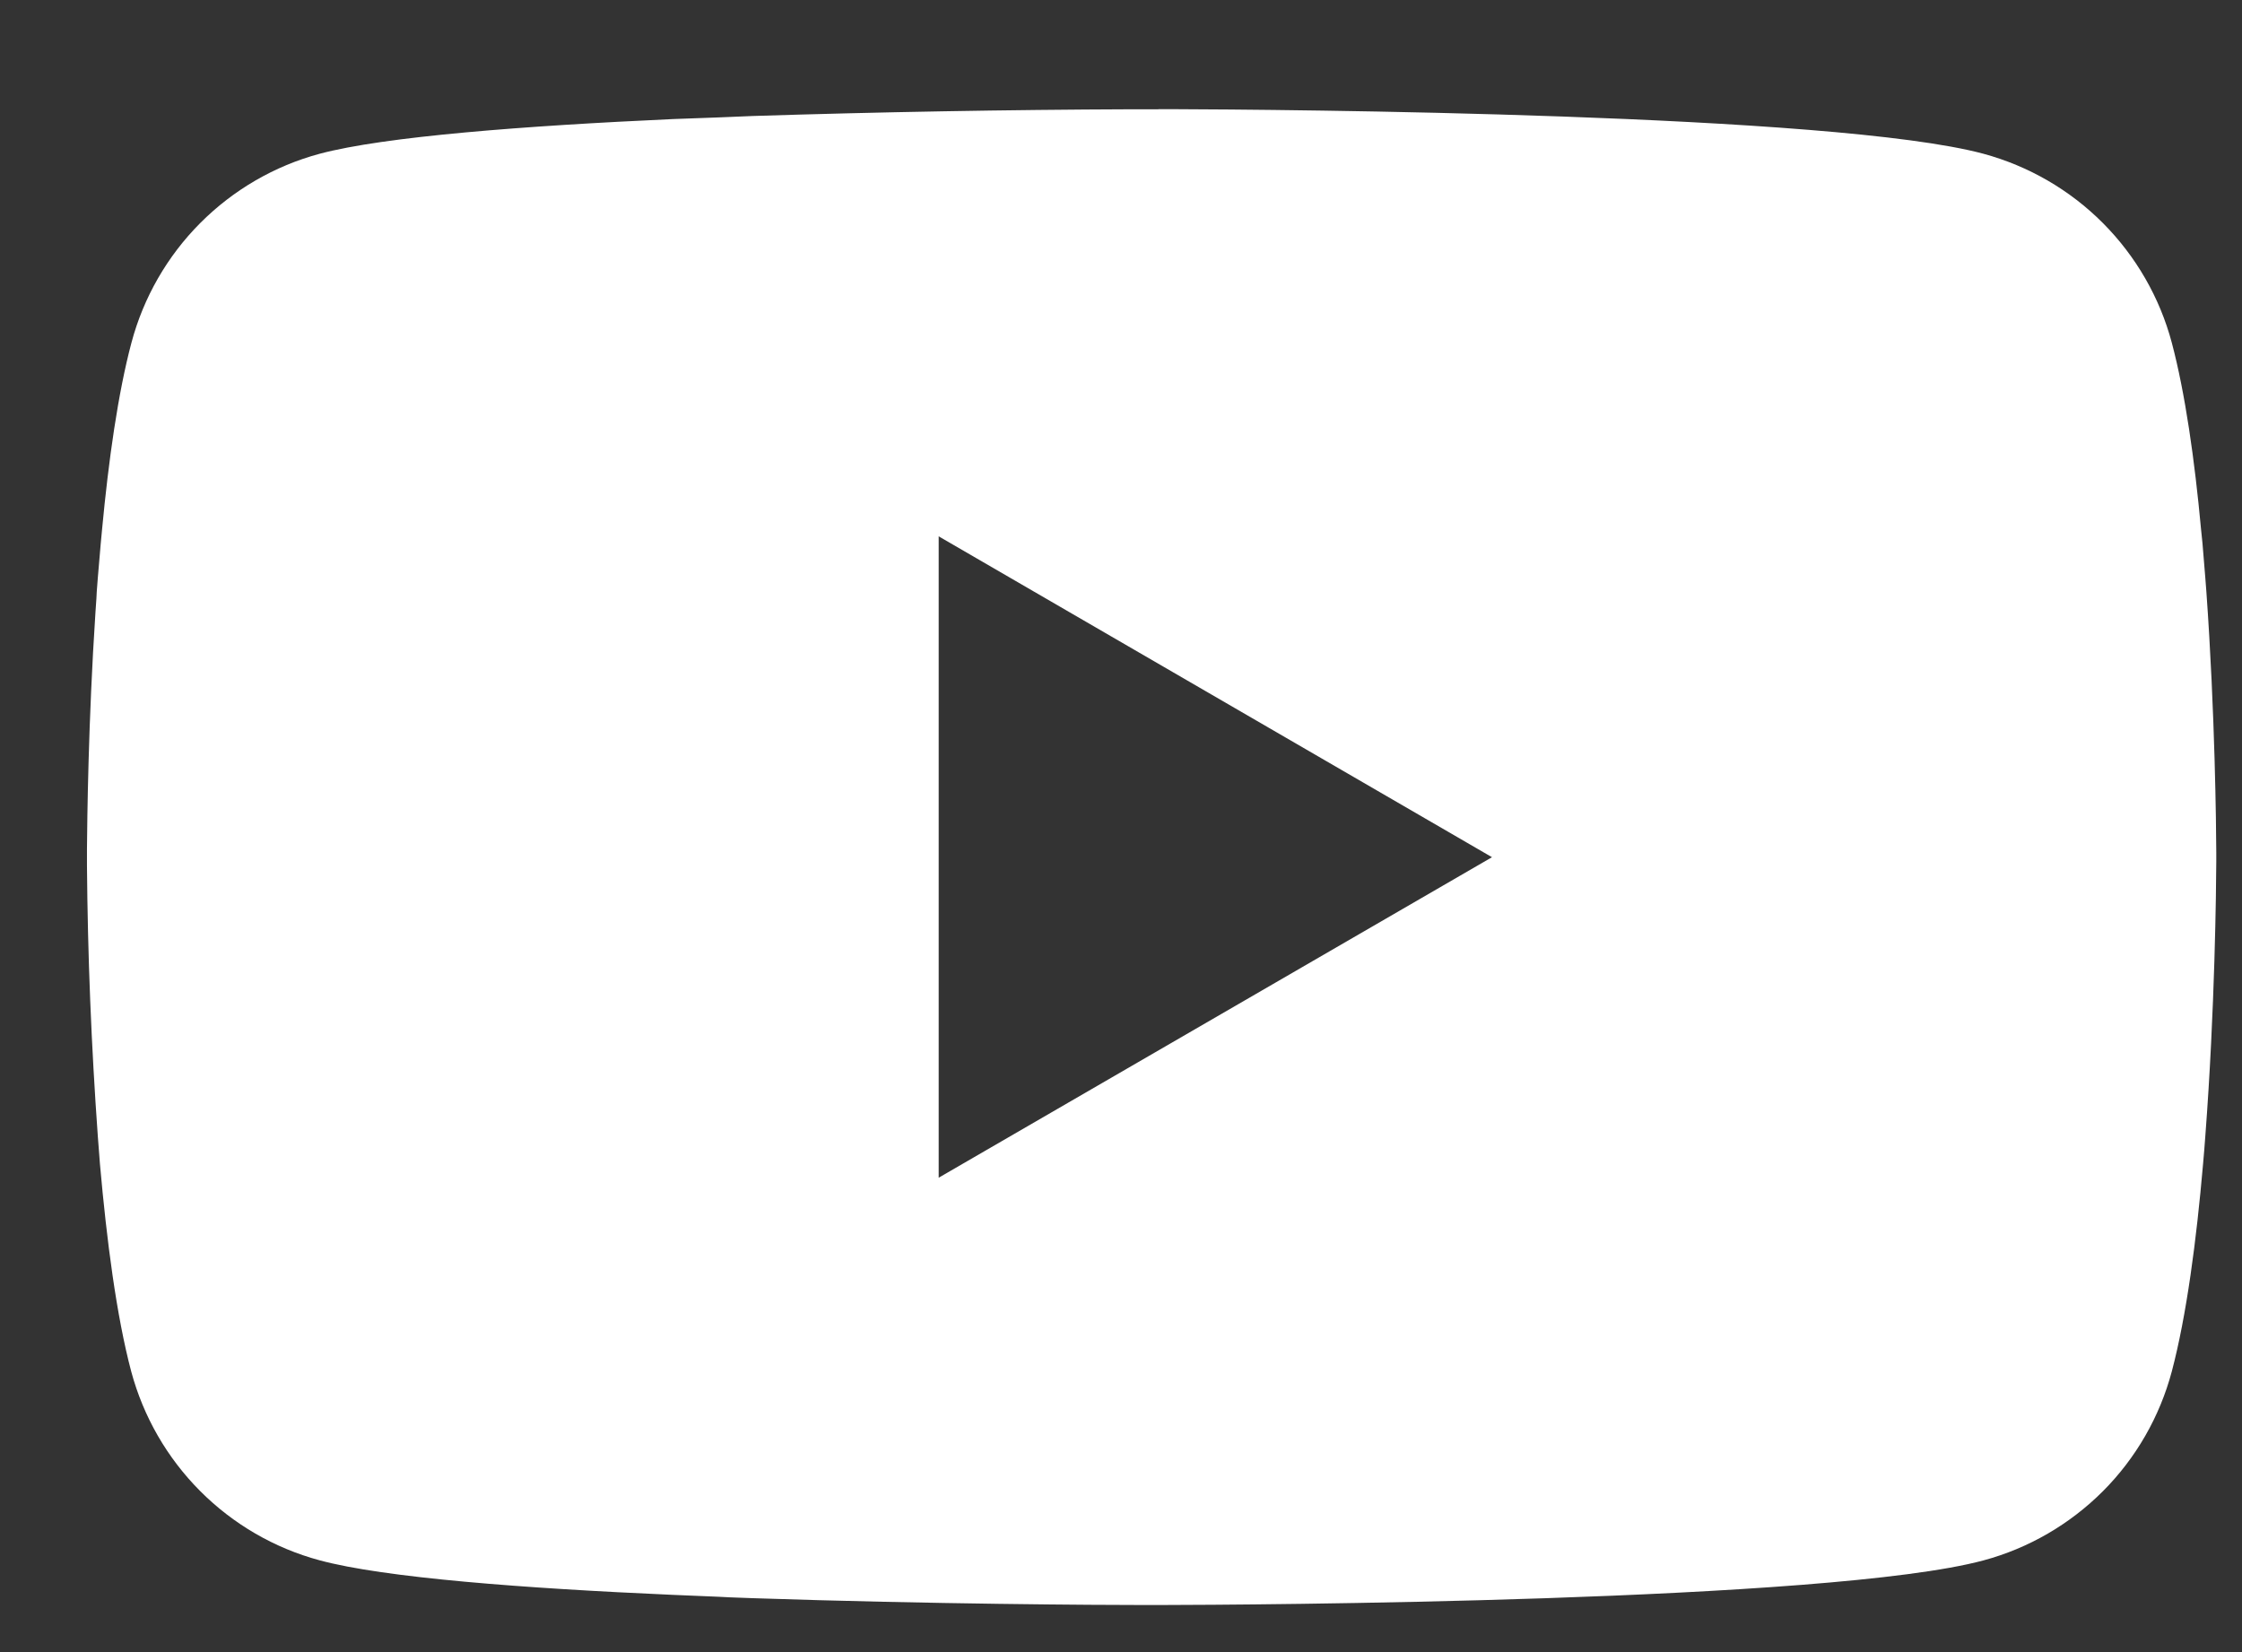 <svg width="19" height="14" viewBox="0 0 19 14" fill="none" xmlns="http://www.w3.org/2000/svg">
    <rect x="0" y="0" width="19" height="14" fill="#333333" stroke="none"/>
    <path d="M9.817 0.925H9.918C10.845 0.928 15.543 0.962 16.809 1.303C17.192 1.407 17.541 1.609 17.821 1.89C18.101 2.171 18.303 2.521 18.405 2.904C18.519 3.333 18.599 3.9 18.653 4.486L18.665 4.603L18.689 4.896L18.698 5.013C18.772 6.044 18.781 7.01 18.782 7.221V7.305C18.781 7.524 18.771 8.555 18.689 9.629L18.68 9.747L18.67 9.864C18.614 10.51 18.53 11.15 18.405 11.622C18.303 12.005 18.102 12.355 17.822 12.636C17.541 12.917 17.192 13.12 16.809 13.223C15.501 13.575 10.528 13.6 9.839 13.601H9.679C9.33 13.601 7.889 13.594 6.377 13.543L6.186 13.536L6.088 13.531L5.895 13.523L5.702 13.515C4.45 13.46 3.258 13.371 2.708 13.222C2.325 13.119 1.976 12.916 1.696 12.635C1.416 12.354 1.215 12.005 1.112 11.622C0.987 11.151 0.904 10.51 0.847 9.864L0.838 9.746L0.829 9.629C0.774 8.864 0.743 8.099 0.737 7.332L0.737 7.194C0.739 6.951 0.748 6.113 0.809 5.188L0.817 5.072L0.82 5.013L0.829 4.896L0.854 4.603L0.865 4.486C0.92 3.9 1 3.332 1.114 2.904C1.216 2.521 1.417 2.171 1.697 1.89C1.977 1.609 2.326 1.406 2.709 1.303C3.259 1.156 4.451 1.066 5.703 1.009L5.895 1.002L6.089 0.995L6.186 0.991L6.379 0.983C7.452 0.949 8.526 0.93 9.6 0.926H9.817V0.925ZM7.955 4.545V9.98L12.644 7.264L7.955 4.545Z" fill="white"/>
</svg>